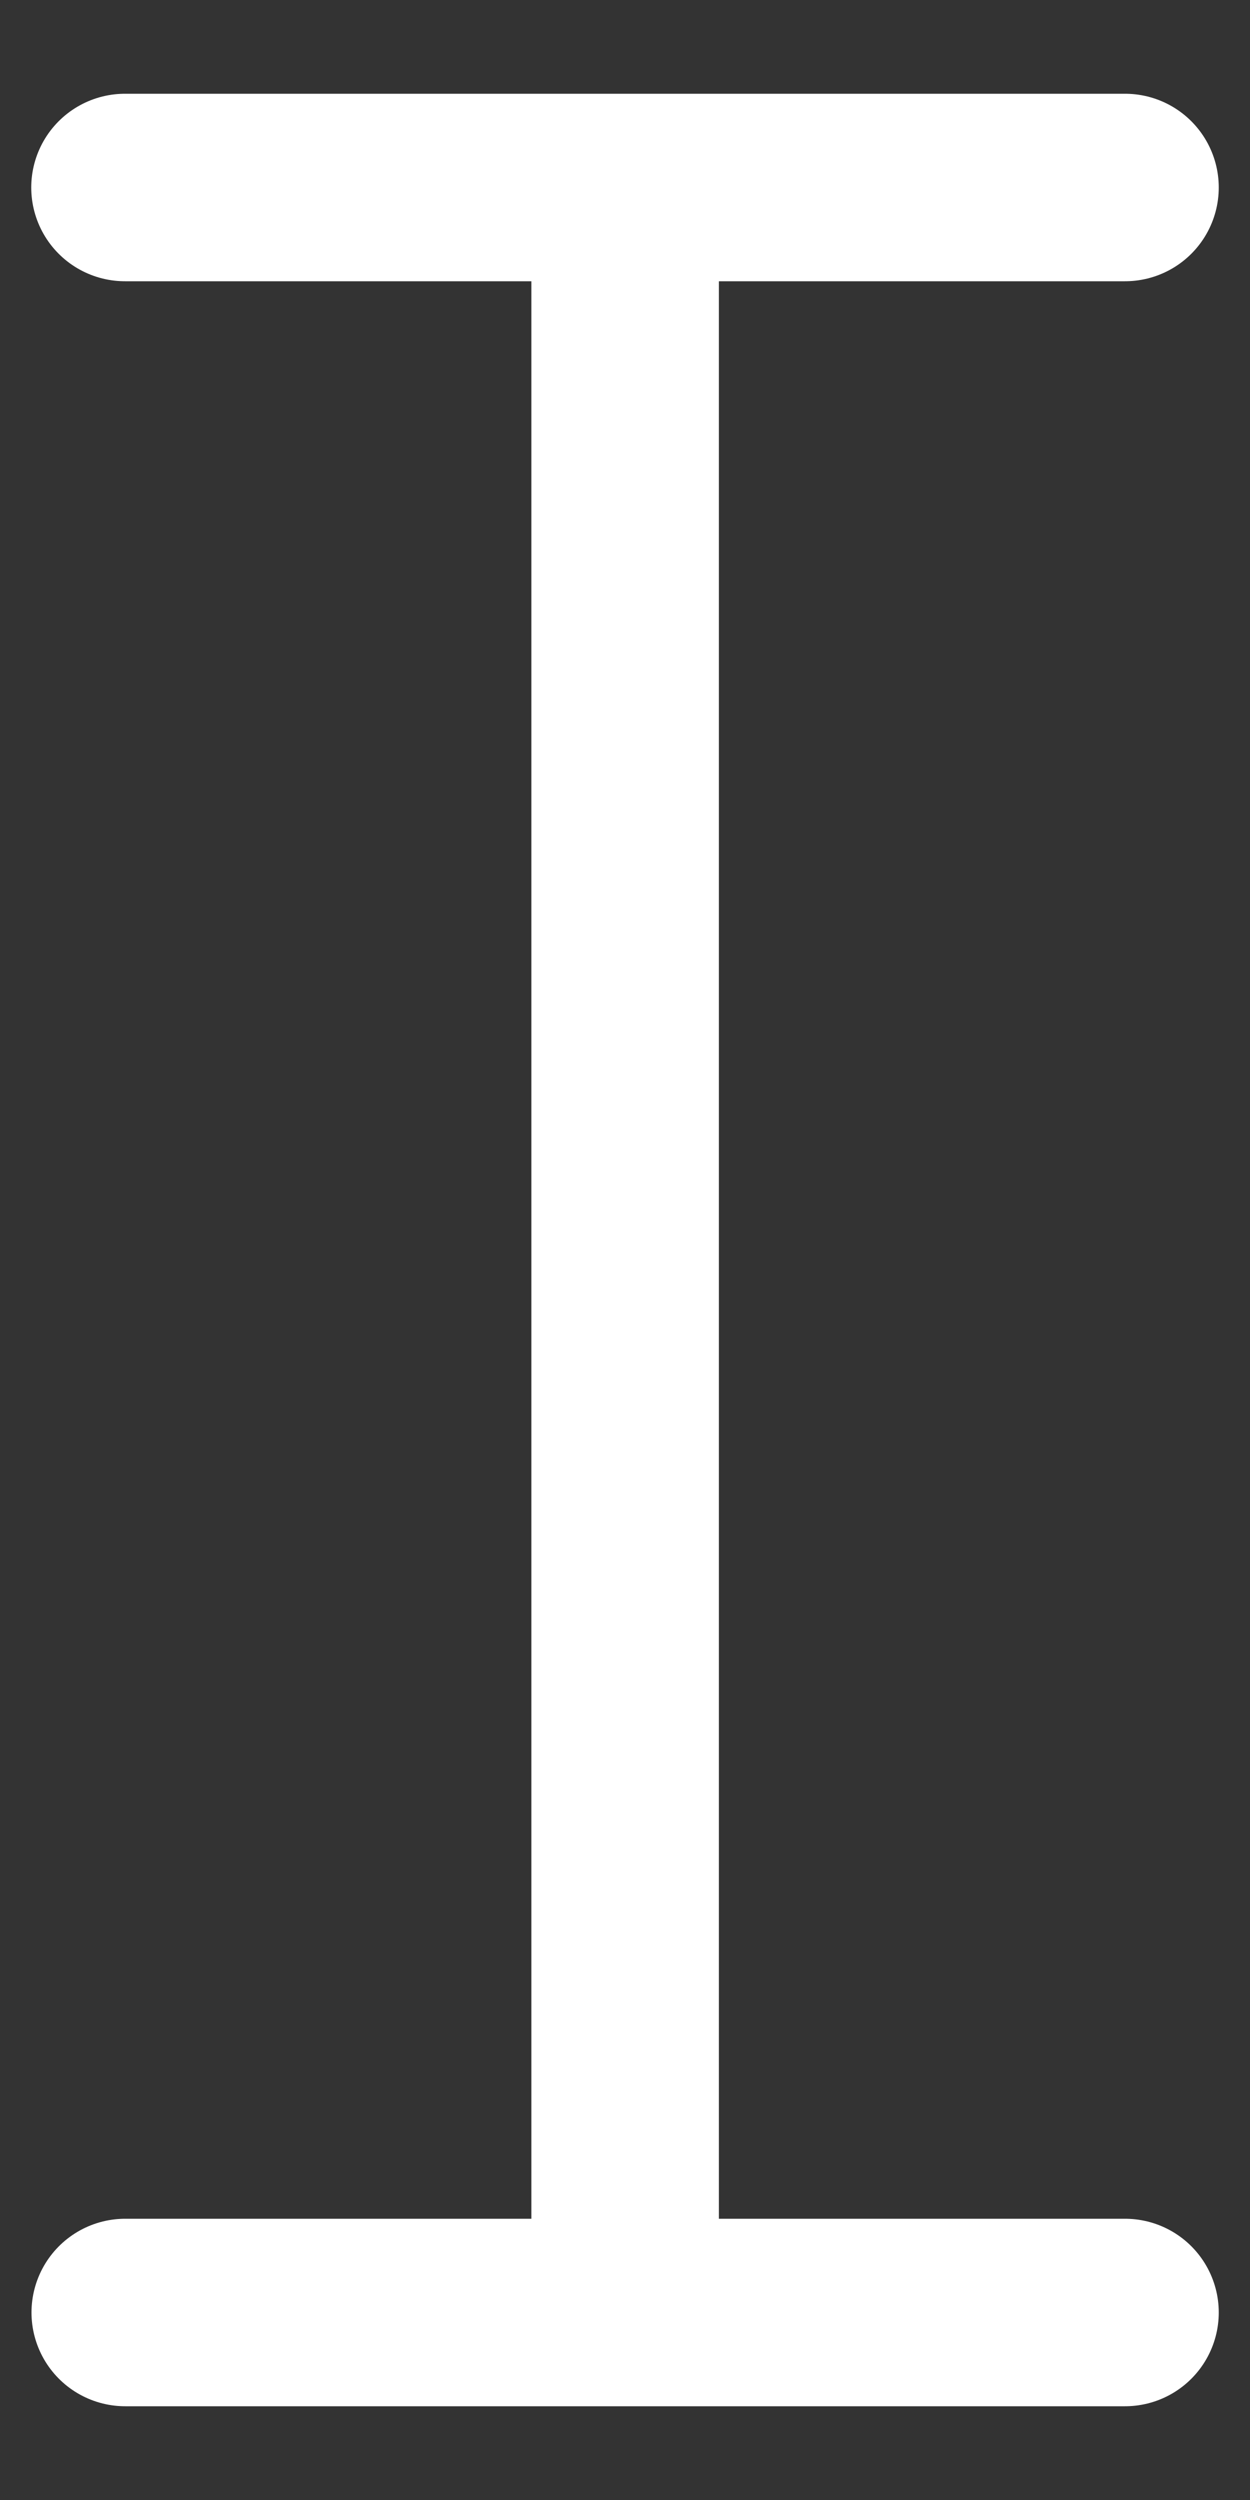 <svg width="10" height="20" viewBox="0 0 10 20" fill="none" xmlns="http://www.w3.org/2000/svg">
<rect x="0" y="0" width="10" height="20" fill="#333333" stroke="none"/>
<path d="M1.002 18.5H9H5.001V1.5H1H9" stroke="white" stroke-width="1.5" stroke-linecap="round" stroke-linejoin="round"/>
</svg>
